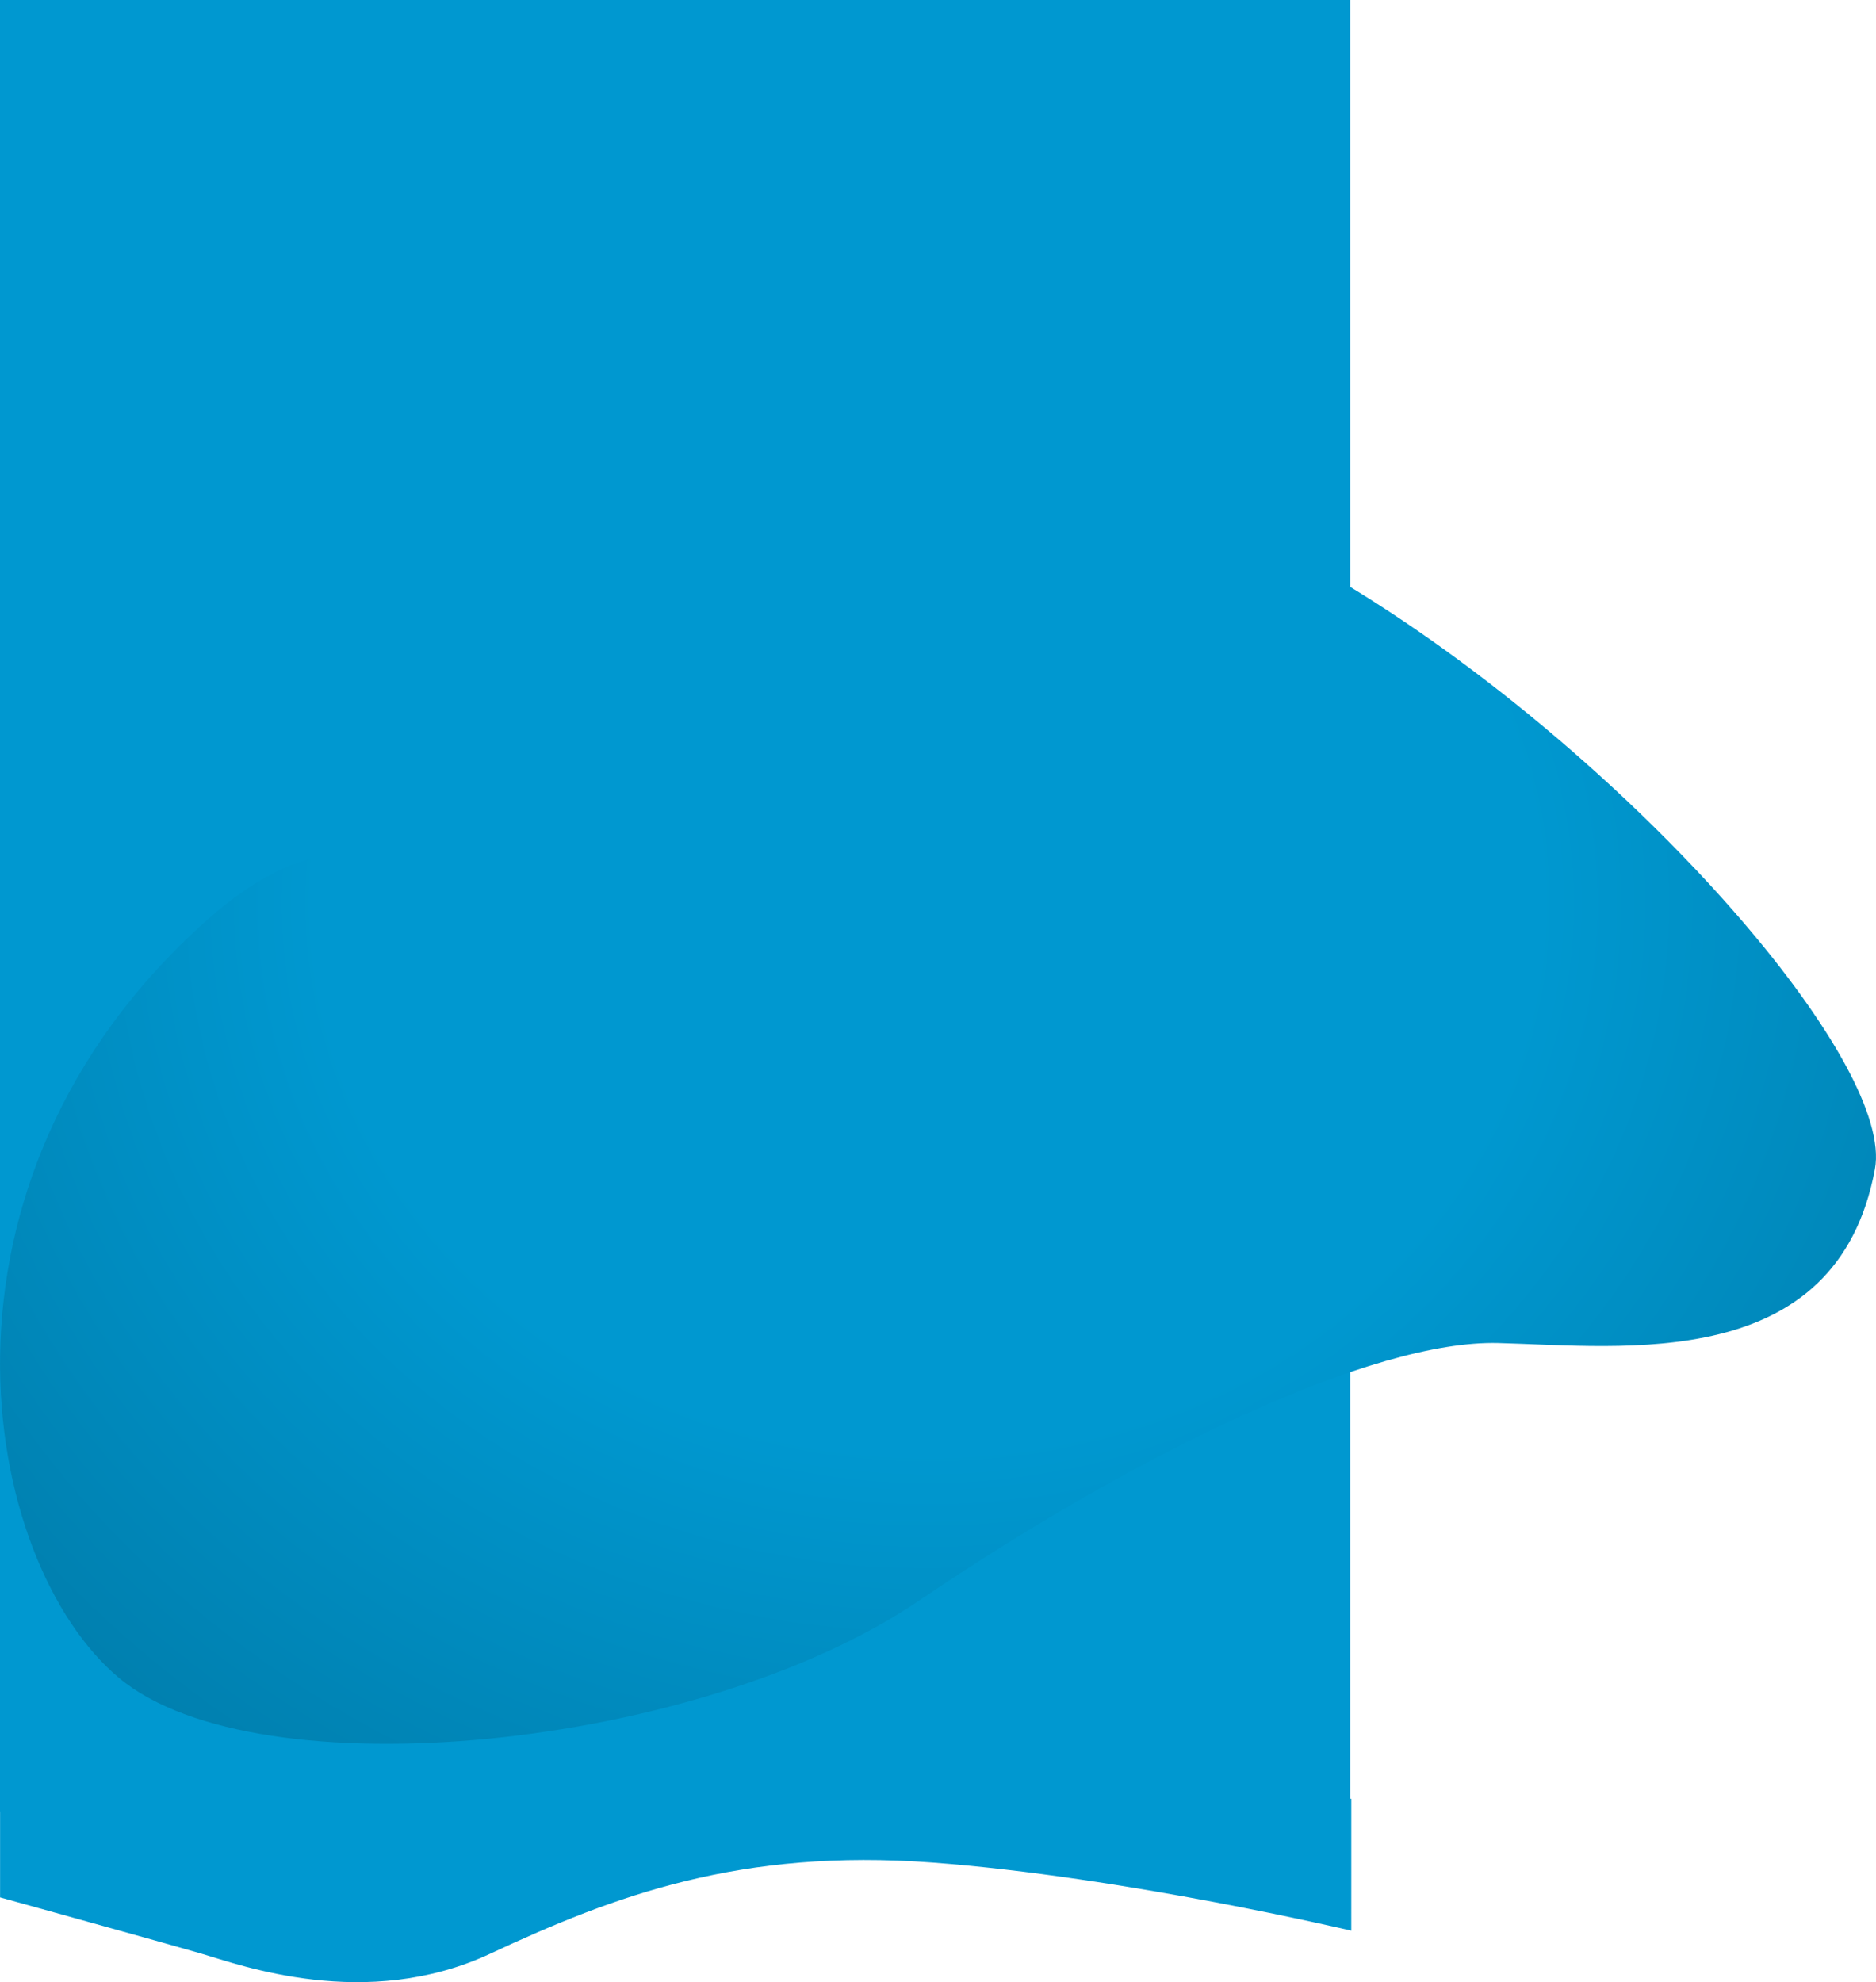 <svg id="forma_mbl" data-name="forma mbl" xmlns="http://www.w3.org/2000/svg" xmlns:xlink="http://www.w3.org/1999/xlink" width="622.469" height="657.632" viewBox="0 0 622.469 657.632">
  <defs>
    <radialGradient id="radial-gradient" cx="0.5" cy="0.5" r="0.675" gradientUnits="objectBoundingBox">
      <stop offset="0" stop-color="#0098d0"/>
      <stop offset="0.478" stop-color="#0098d0"/>
      <stop offset="1" stop-color="#007caa"/>
    </radialGradient>
  </defs>
  <rect id="Rectangle_320" data-name="Rectangle 320" width="448" height="601" fill="#0098d0"/>
  <path id="Path_107" data-name="Path 107" d="M1696.417,295.646s-75.385-17.842-139-22.59-105.4,10.94-146.682,30.227-83.151,3.685-95.816,0-66.838-18.674-66.838-18.674V251.547l448.341.333Z" transform="translate(-1248.059 344.897)" fill="#0098d0"/>
  <path id="Path_108" data-name="Path 108" d="M1822.284-67.014c-59.782,205.469-81.541-7.1-179.707,80.279s-75.214,213.075-29.158,251.5,192.518,23.776,265.418-25.7,150.55-86.51,192.132-85.457,112.27,10.324,125.009-57.636S1882.065-272.483,1822.284-67.014Z" transform="translate(-1573.873 291.971)" fill="url(#radial-gradient)"/>
</svg>
